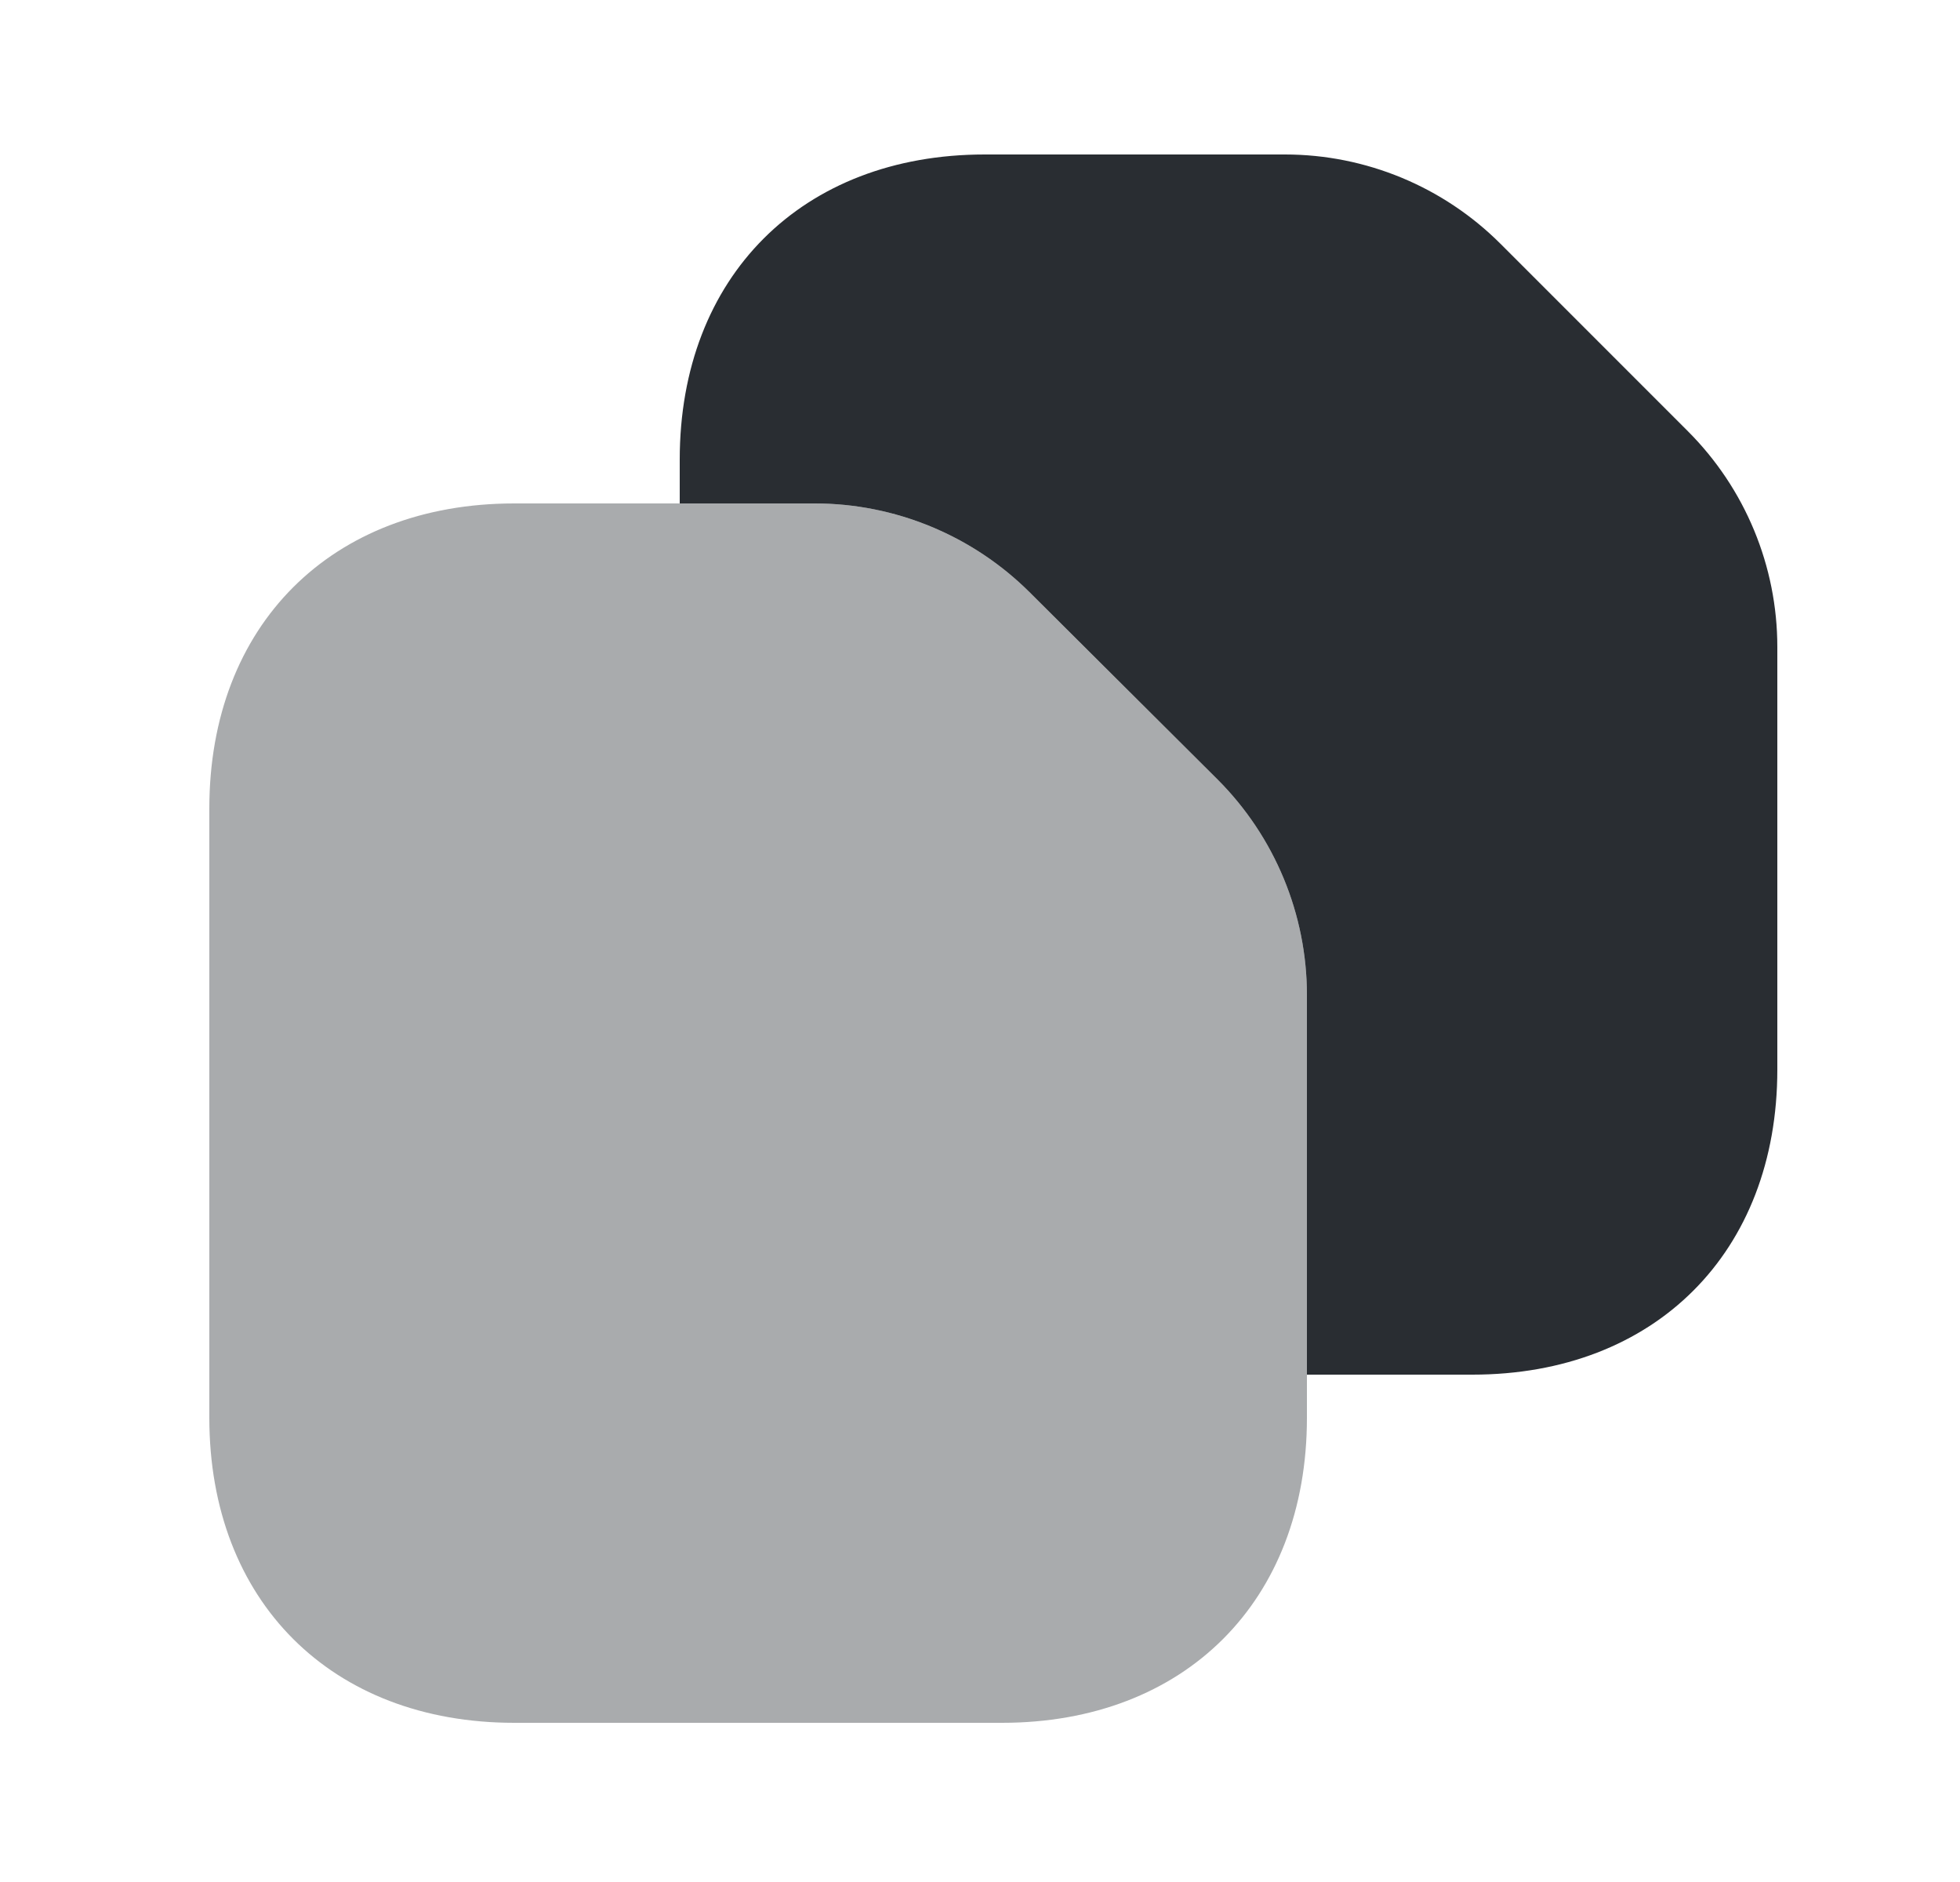<svg width="25" height="24" viewBox="0 0 25 24" fill="none" xmlns="http://www.w3.org/2000/svg">
<path opacity="0.4" d="M16.67 12.69V18.08C16.67 20.42 15.11 21.97 12.78 21.97H6.56C4.23 21.97 2.67 20.42 2.67 18.08V10.31C2.67 7.97 4.23 6.42 6.56 6.42H10.39C11.42 6.42 12.41 6.83 13.14 7.56L15.53 9.94C16.26 10.67 16.67 11.66 16.67 12.69Z" fill="#292D32"/>
<path d="M22.67 8.25V13.64C22.67 15.97 21.11 17.53 18.78 17.53H16.67V12.69C16.67 11.66 16.26 10.67 15.53 9.94L13.14 7.56C12.41 6.83 11.42 6.42 10.39 6.42H8.67V5.86C8.67 3.53 10.23 1.97 12.56 1.97H16.39C17.42 1.97 18.41 2.38 19.14 3.11L21.53 5.5C22.26 6.23 22.67 7.22 22.67 8.25Z" fill="#292D32"/>
</svg>
